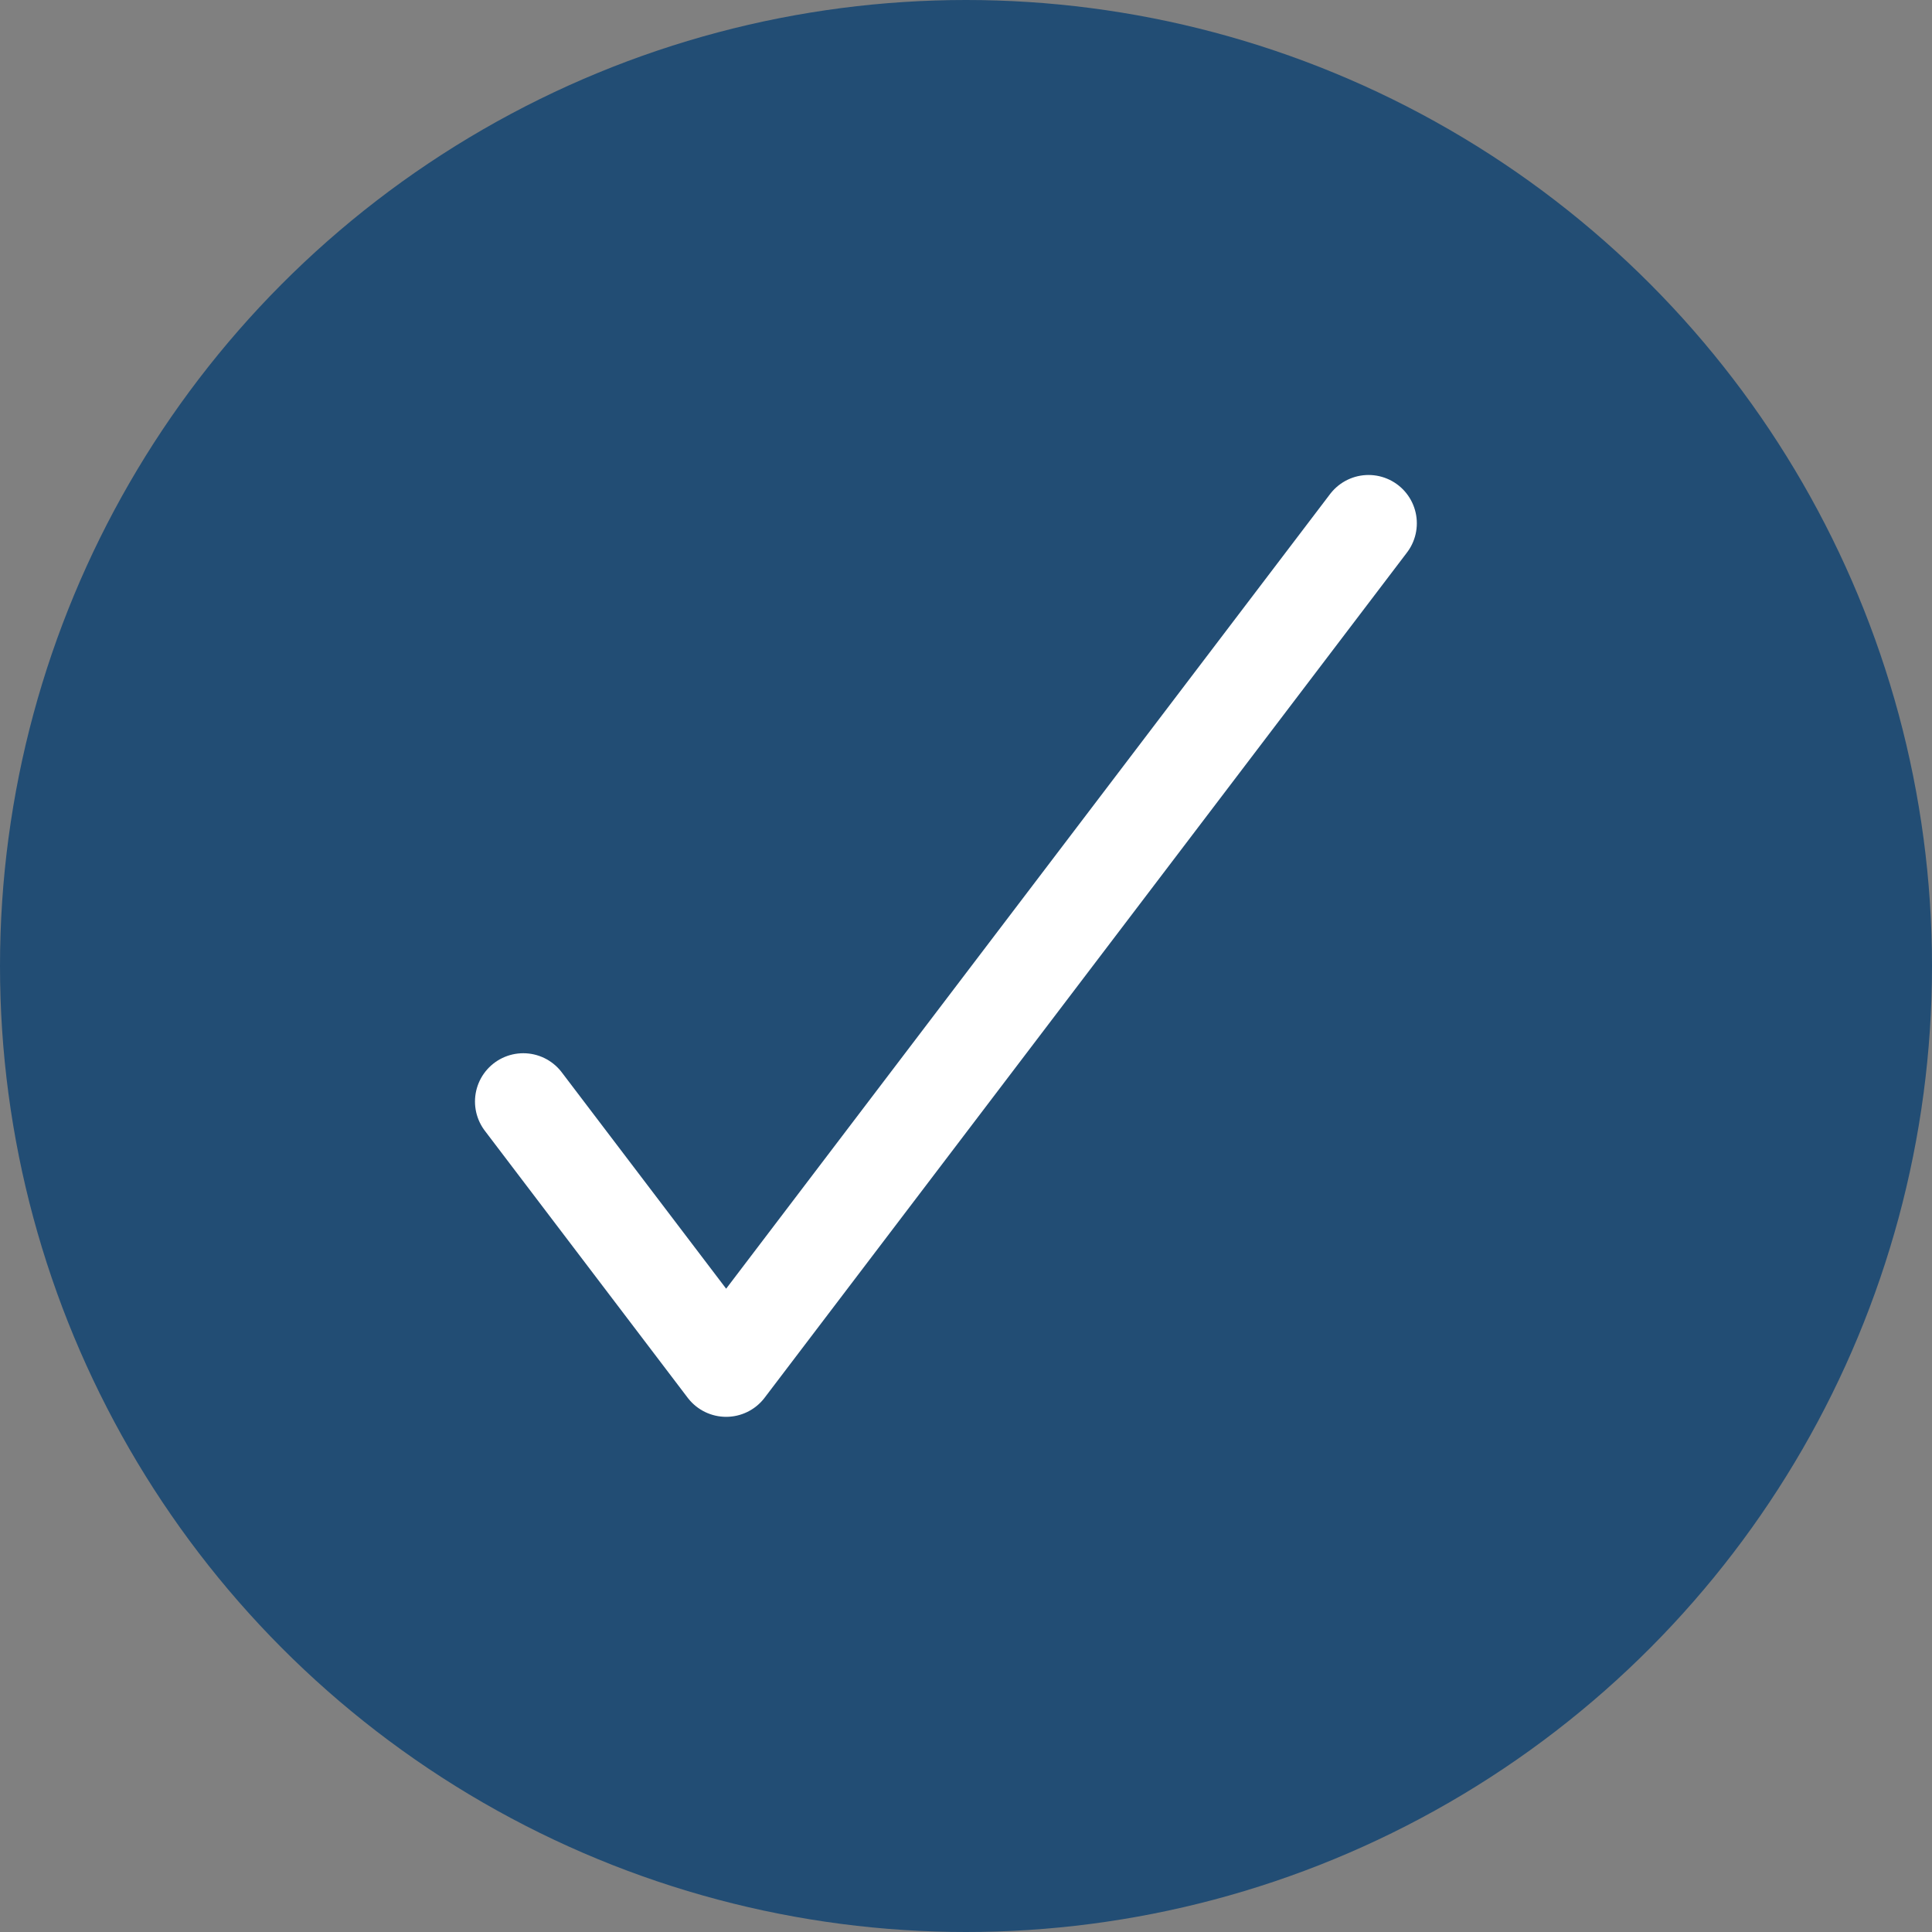 <?xml version="1.0" encoding="UTF-8"?>
<svg width="20px" height="20px" viewBox="0 0 20 20" version="1.1" xmlns="http://www.w3.org/2000/svg" xmlns:xlink="http://www.w3.org/1999/xlink">
    <rect x="0" y="0" width="20" height="20" fill="#808080" stroke="none"/>
    <!-- Generator: Sketch 63.1 (92452) - https://sketch.com -->
    <title>icon-proposal-approved</title>
    <desc>Created with Sketch.</desc>
    <g id="Design" stroke="none" stroke-width="1" fill="none" fill-rule="evenodd">
        <g id="2.-Consulta-de-Propostas" transform="translate(-816, -204)">
            <g id="Group-23" transform="translate(602, 204)">
                <g id="Group-10">
                    <g id="Group-12-Copy-2" transform="translate(198, 0)">
                        <g id="icon-proposal-approved" transform="translate(16, 0)">
                            <circle id="Oval" fill="#224D74" cx="10" cy="10" r="10"></circle>
                            <polyline id="Stroke-3" stroke="#FFFFFF" stroke-linecap="round" stroke-linejoin="round" points="5.417 11.403 7.517 14.167 14.167 5.417"></polyline>
                        </g>
                    </g>
                </g>
            </g>
        </g>
    </g>
</svg>